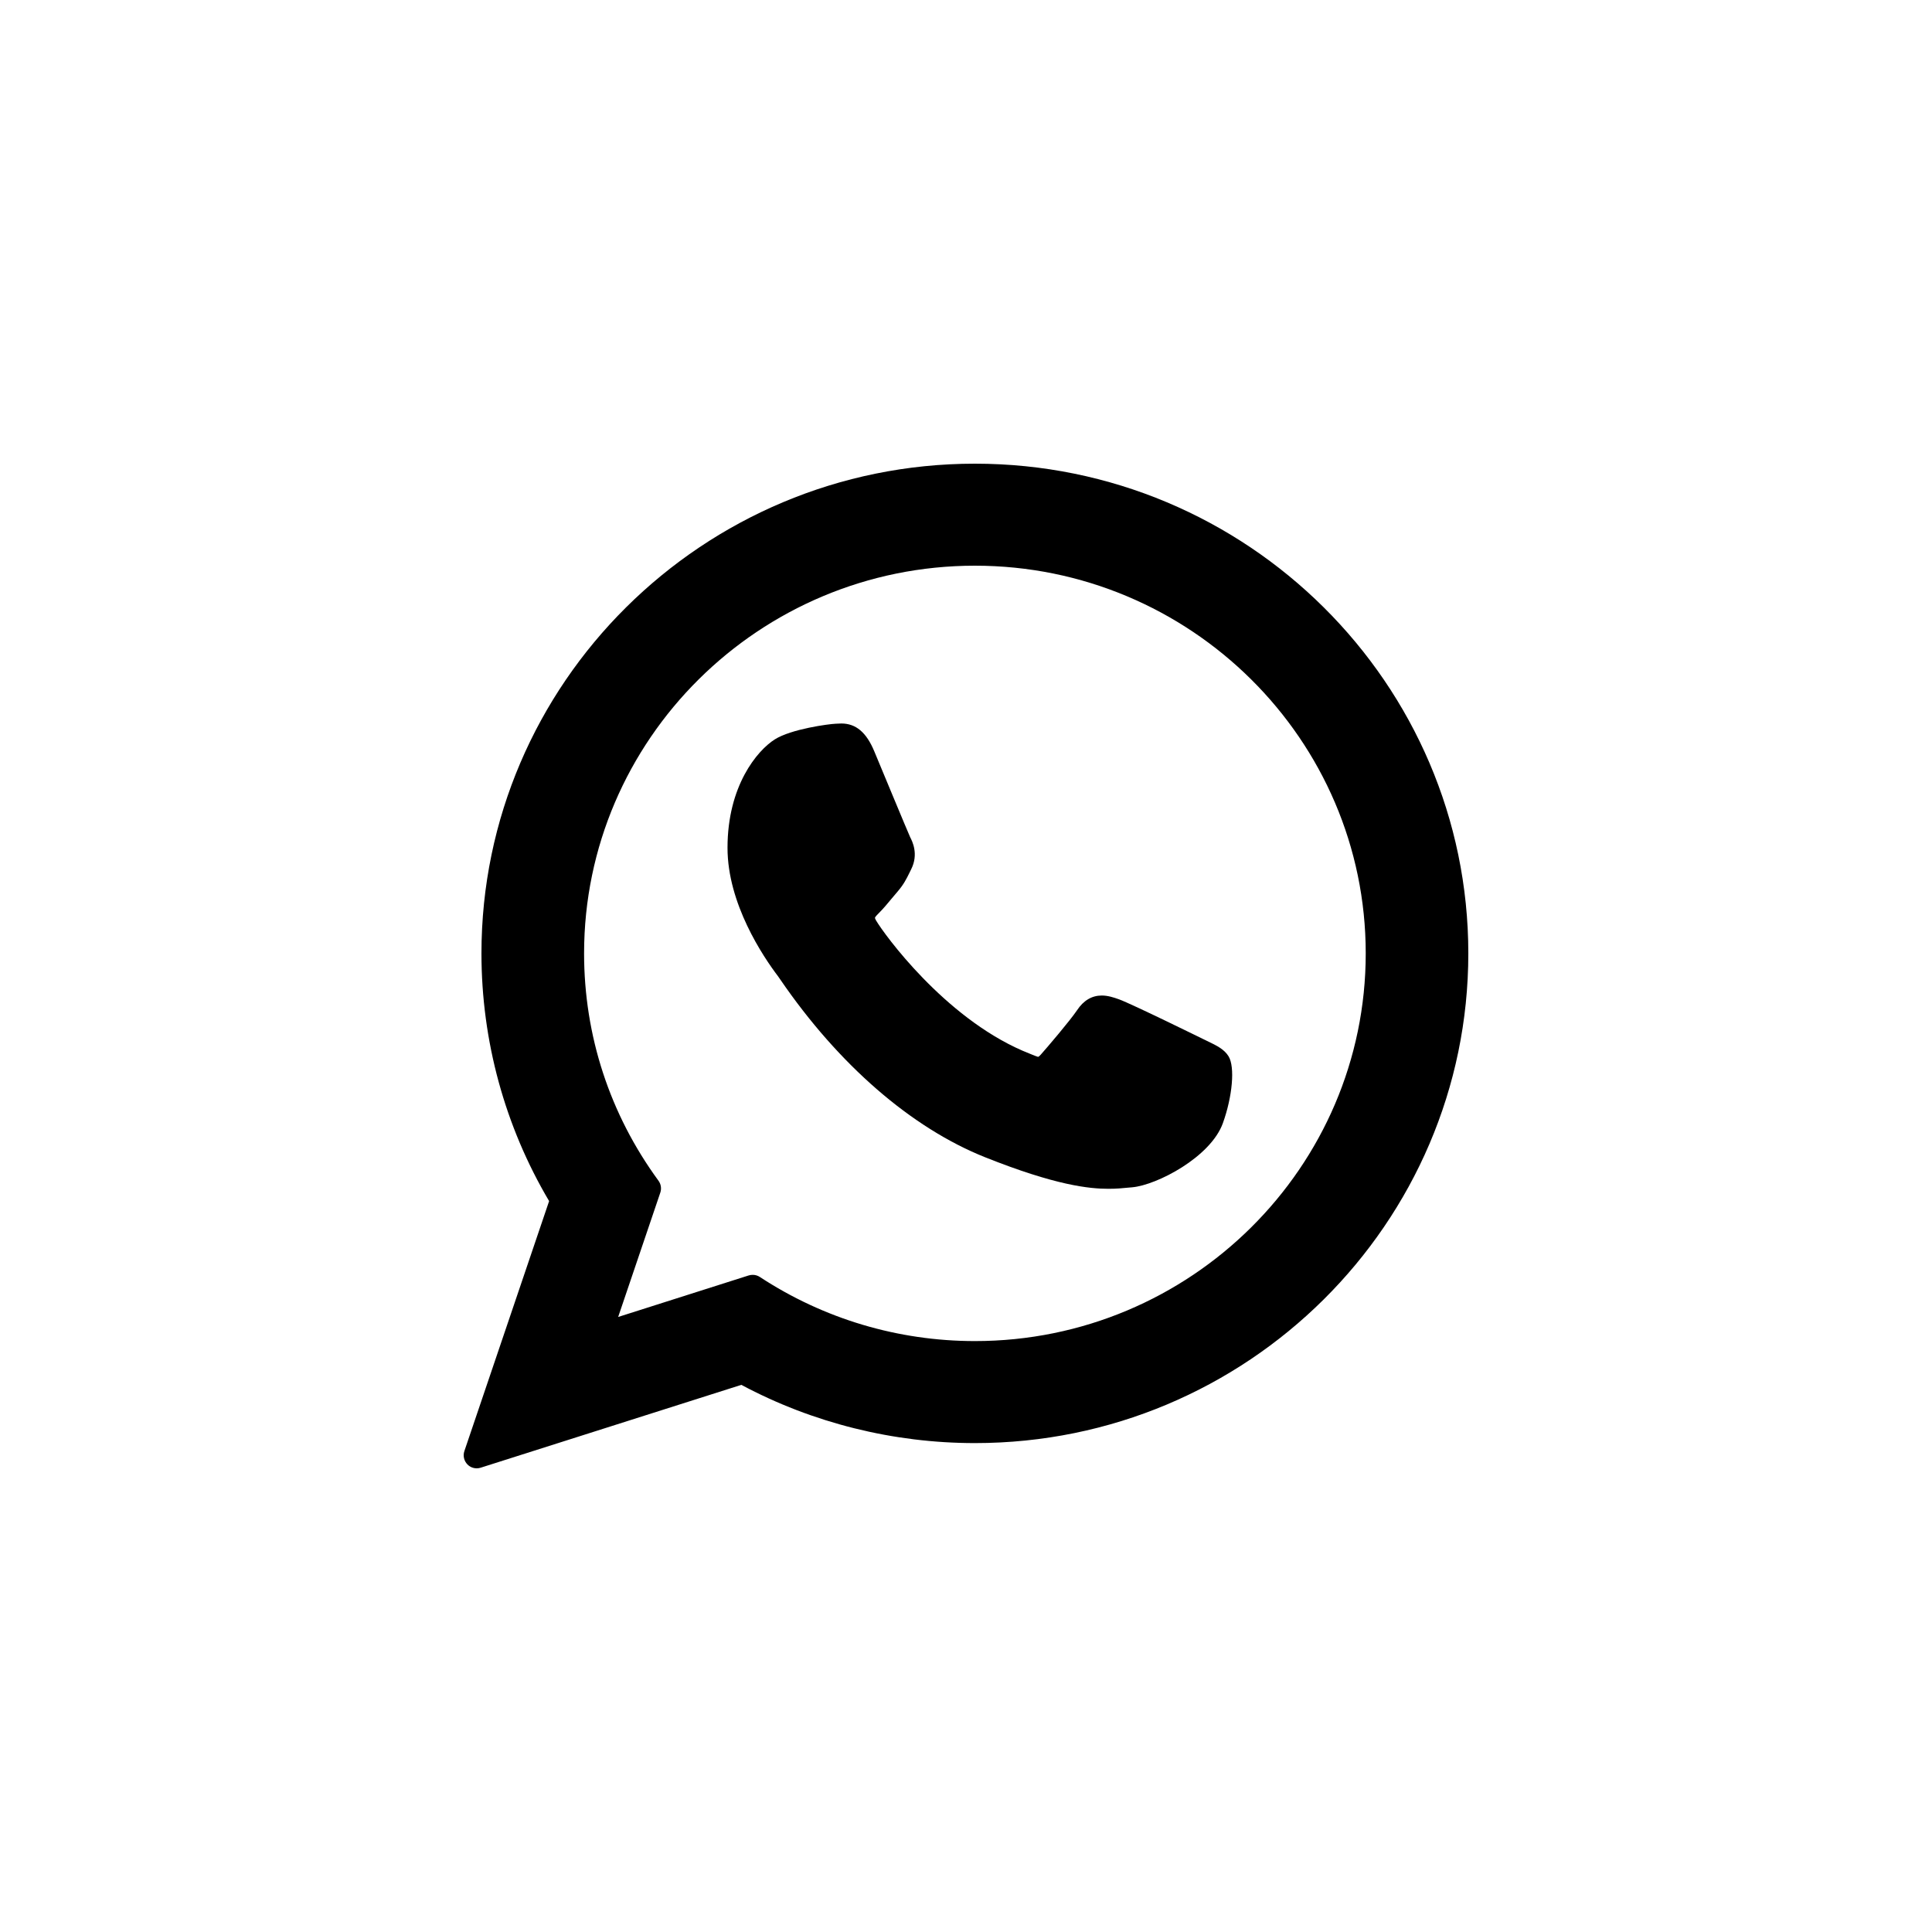 <svg width="50" height="50" viewBox="0 0 50 50" fill="none" xmlns="http://www.w3.org/2000/svg">
<rect width="50" height="50" fill="white"/>
<path d="M31.239 26.94C31.188 26.916 29.293 25.982 28.956 25.861C28.818 25.812 28.671 25.764 28.514 25.764C28.258 25.764 28.043 25.891 27.876 26.142C27.686 26.423 27.113 27.093 26.936 27.293C26.913 27.32 26.881 27.351 26.863 27.351C26.846 27.351 26.552 27.23 26.463 27.192C24.43 26.309 22.887 24.185 22.675 23.826C22.645 23.775 22.644 23.752 22.643 23.752C22.651 23.724 22.719 23.656 22.755 23.62C22.858 23.518 22.97 23.384 23.078 23.253C23.129 23.192 23.18 23.13 23.231 23.072C23.388 22.889 23.458 22.747 23.539 22.583L23.581 22.497C23.779 22.104 23.61 21.773 23.555 21.666C23.511 21.576 22.71 19.644 22.625 19.441C22.421 18.952 22.15 18.724 21.774 18.724C21.74 18.724 21.774 18.724 21.628 18.73C21.45 18.737 20.481 18.865 20.052 19.135C19.598 19.422 18.828 20.335 18.828 21.942C18.828 23.388 19.746 24.753 20.14 25.272C20.15 25.285 20.168 25.312 20.194 25.35C21.703 27.554 23.584 29.186 25.49 29.948C27.326 30.681 28.195 30.766 28.689 30.766H28.689C28.897 30.766 29.063 30.75 29.21 30.735L29.303 30.727C29.937 30.67 31.331 29.948 31.648 29.067C31.897 28.374 31.963 27.616 31.797 27.34C31.683 27.153 31.487 27.059 31.239 26.94Z" fill="black"/>
<path d="M25.231 12C18.189 12 12.46 17.686 12.46 24.674C12.46 26.935 13.065 29.147 14.211 31.084L12.018 37.554C11.977 37.675 12.008 37.808 12.097 37.899C12.161 37.965 12.248 38 12.338 38C12.372 38 12.406 37.995 12.44 37.984L19.186 35.84C21.033 36.827 23.119 37.347 25.231 37.347C32.272 37.347 38 31.662 38 24.674C38 17.686 32.272 12 25.231 12ZM25.231 34.707C23.244 34.707 21.319 34.133 19.665 33.048C19.609 33.011 19.545 32.993 19.48 32.993C19.445 32.993 19.411 32.998 19.377 33.008L15.998 34.083L17.089 30.864C17.124 30.76 17.106 30.645 17.041 30.556C15.781 28.835 15.116 26.801 15.116 24.674C15.116 19.142 19.653 14.64 25.231 14.64C30.808 14.64 35.345 19.142 35.345 24.674C35.345 30.207 30.808 34.707 25.231 34.707Z" fill="black"/>
</svg>
